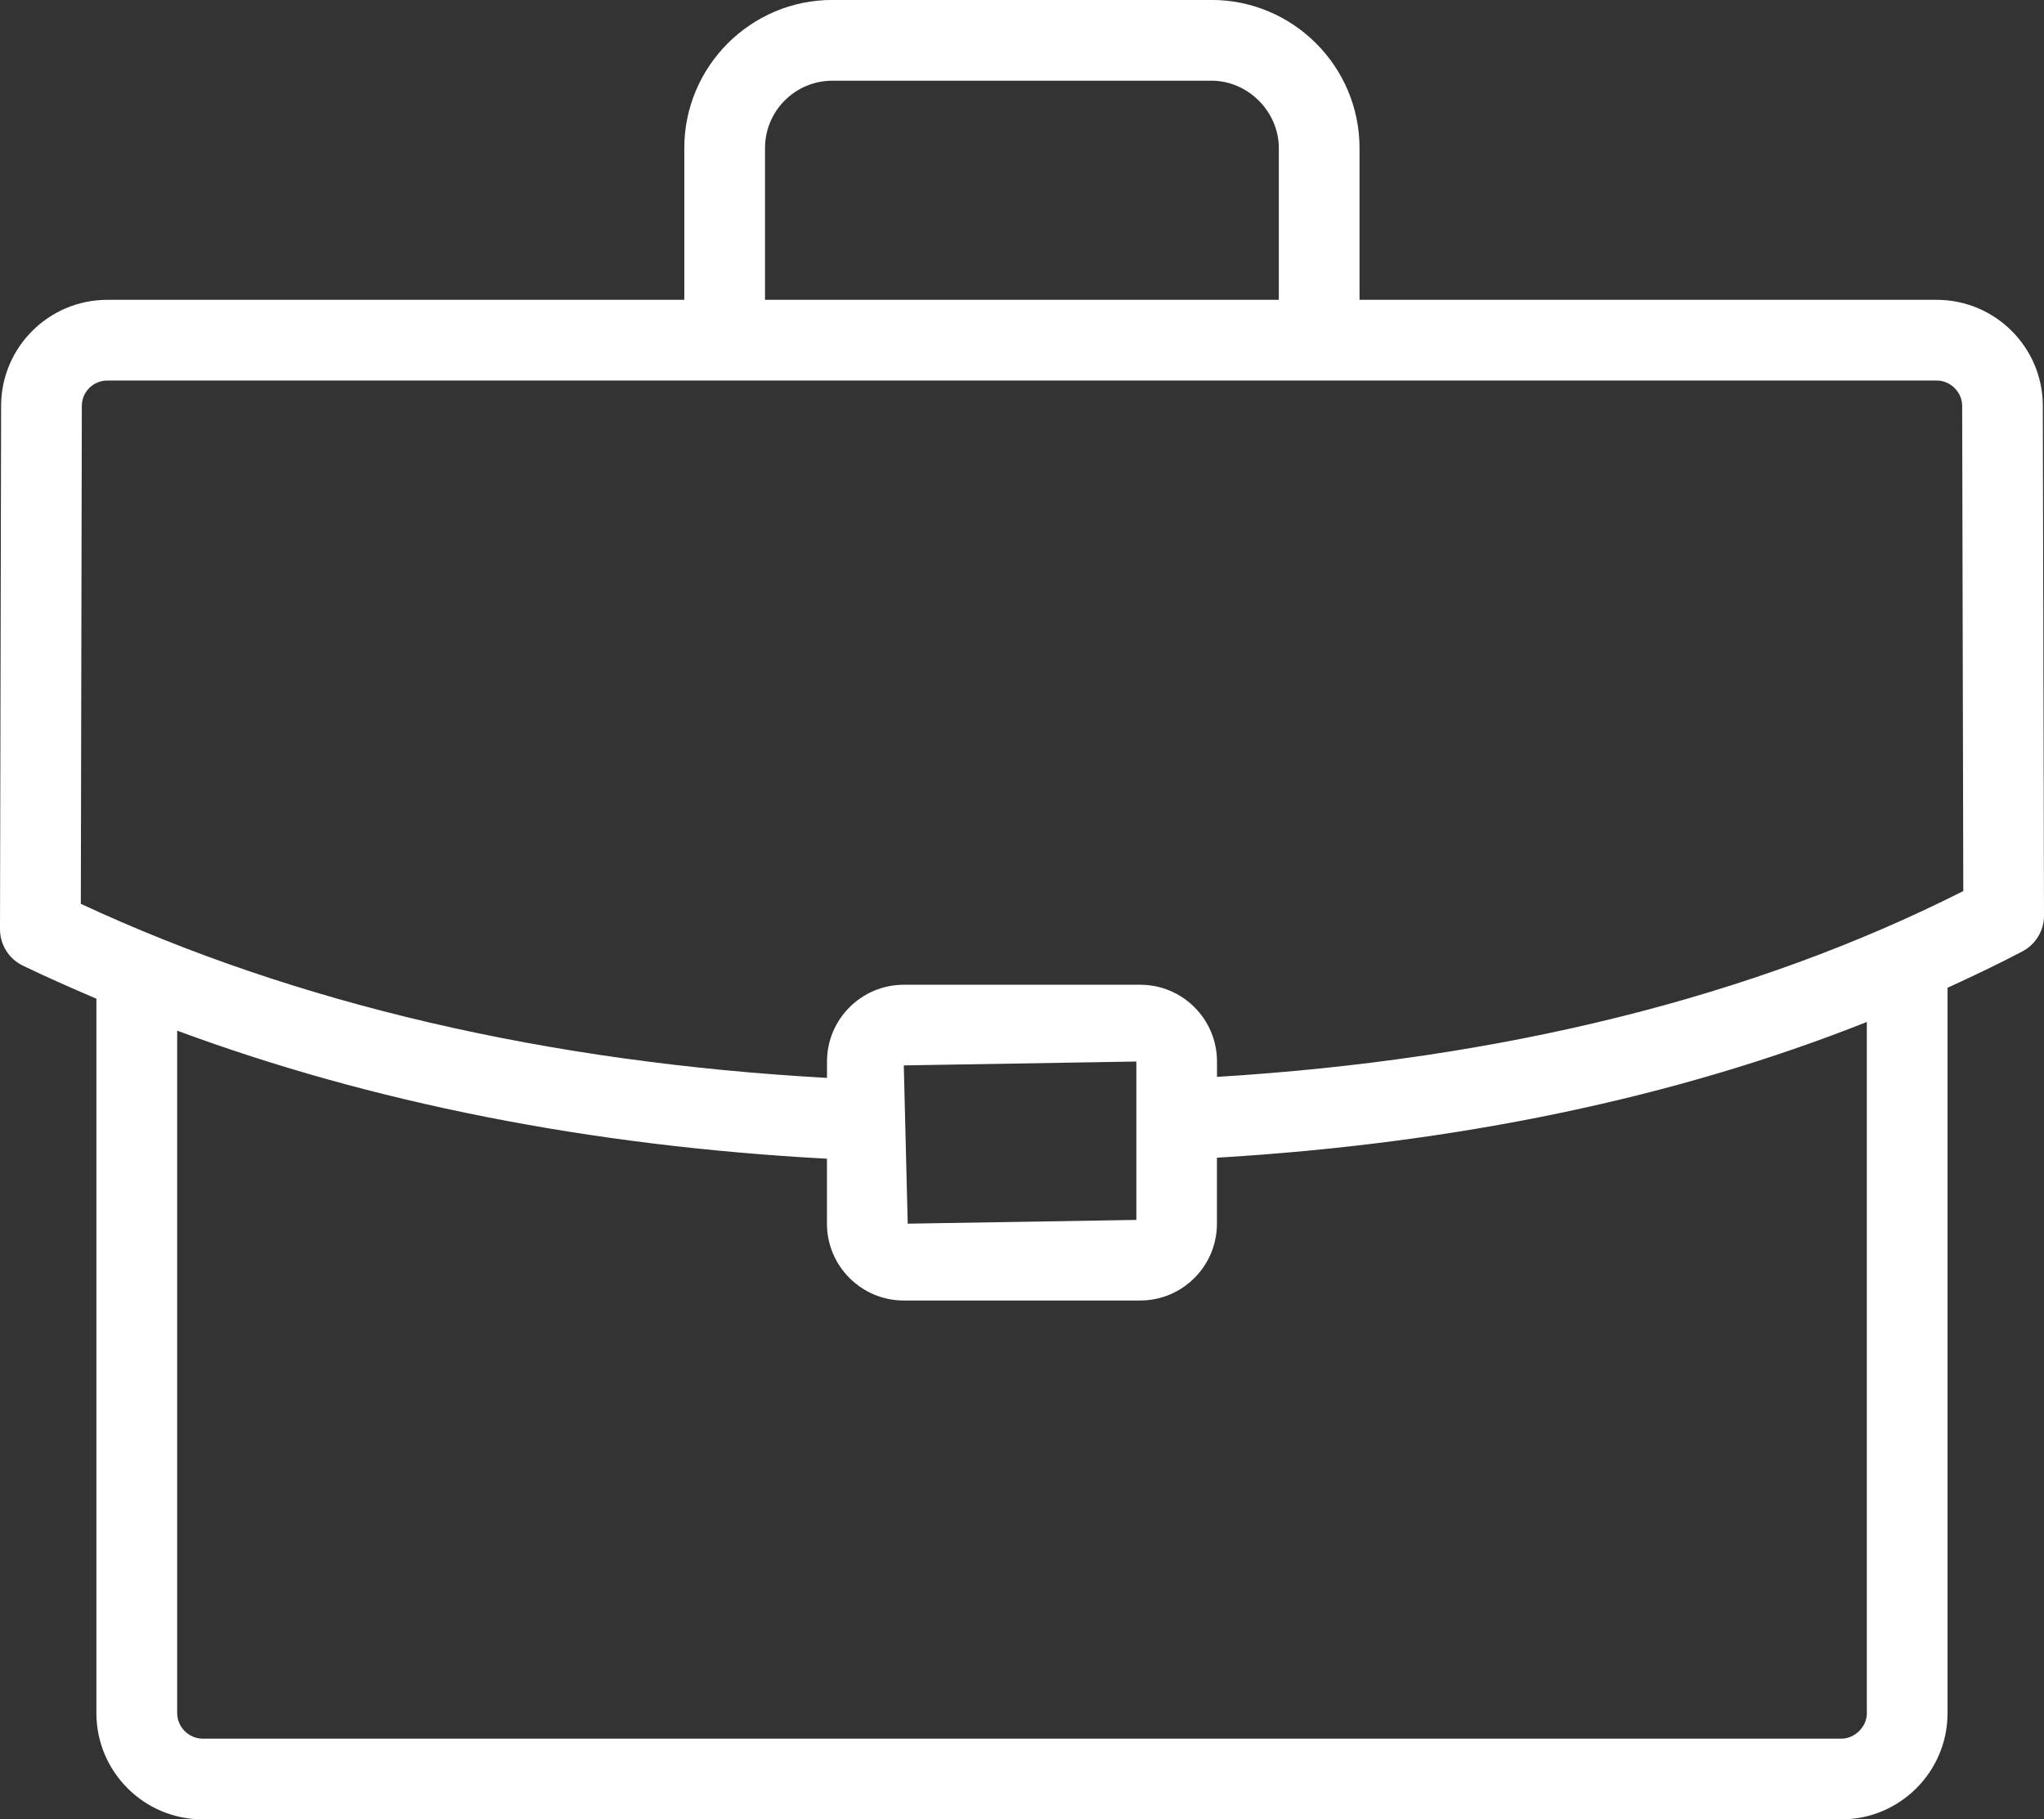 <?xml version="1.0" encoding="utf-8"?>
<!-- Generator: Adobe Illustrator 14.0.0, SVG Export Plug-In . SVG Version: 6.00 Build 43363)  -->
<!DOCTYPE svg PUBLIC "-//W3C//DTD SVG 1.0//EN" "http://www.w3.org/TR/2001/REC-SVG-20010904/DTD/svg10.dtd">
<svg version="1.0" id="Camada_1" xmlns="http://www.w3.org/2000/svg" xmlns:xlink="http://www.w3.org/1999/xlink" x="0px" y="0px"
	 width="36.468px" height="32.462px" viewBox="0 0 36.468 32.462" enable-background="new 0 0 36.468 32.462" xml:space="preserve">
<rect x="0" y="0" width="36.468" height="32.462" fill="#333333" stroke="none"/>
<path fill="#FFFFFF" d="M36.447,7.243c0-1.044-0.849-1.893-1.893-1.893H24.256V2.642c0-1.457-1.185-2.643-2.641-2.643h-6.764
	c-1.457,0-2.642,1.186-2.642,2.643V5.35H1.914c-1.044,0-1.894,0.849-1.894,1.892L0,16.58c0,0.276,0.157,0.528,0.406,0.649
	c0.429,0.208,0.87,0.4,1.314,0.591v12.748c0,1.045,0.85,1.895,1.894,1.895h29.238c1.045,0,1.895-0.85,1.895-1.895V17.625
	c0.453-0.208,0.902-0.421,1.337-0.65c0.236-0.125,0.385-0.371,0.384-0.638L36.447,7.243z M13.649,2.642
	c0-0.663,0.539-1.202,1.202-1.202h6.764c0.651,0,1.201,0.55,1.201,1.202V5.35h-9.167V2.642z M33.308,30.568
	c0,0.242-0.213,0.455-0.455,0.455H3.615c-0.246,0-0.454-0.209-0.454-0.455V18.39c3.47,1.286,7.353,2.056,11.593,2.285v1.159
	c0,0.756,0.615,1.371,1.37,1.371h4.219c0.755,0,1.369-0.615,1.369-1.371v-1.177c4.299-0.256,8.183-1.068,11.595-2.422V30.568z
	 M16.125,19.01l4.149-0.069v2.826l-4.079,0.067L16.125,19.01z M21.713,19.215v-0.274c0-0.756-0.614-1.37-1.369-1.37h-4.219
	c-0.755,0-1.37,0.614-1.37,1.37v0.292c-4.998-0.279-9.474-1.319-13.313-3.106L1.46,7.243c0-0.25,0.204-0.453,0.454-0.453h32.641
	c0.245,0,0.453,0.207,0.453,0.454l0.02,8.655C31.283,17.793,26.806,18.903,21.713,19.215z"/>
</svg>
